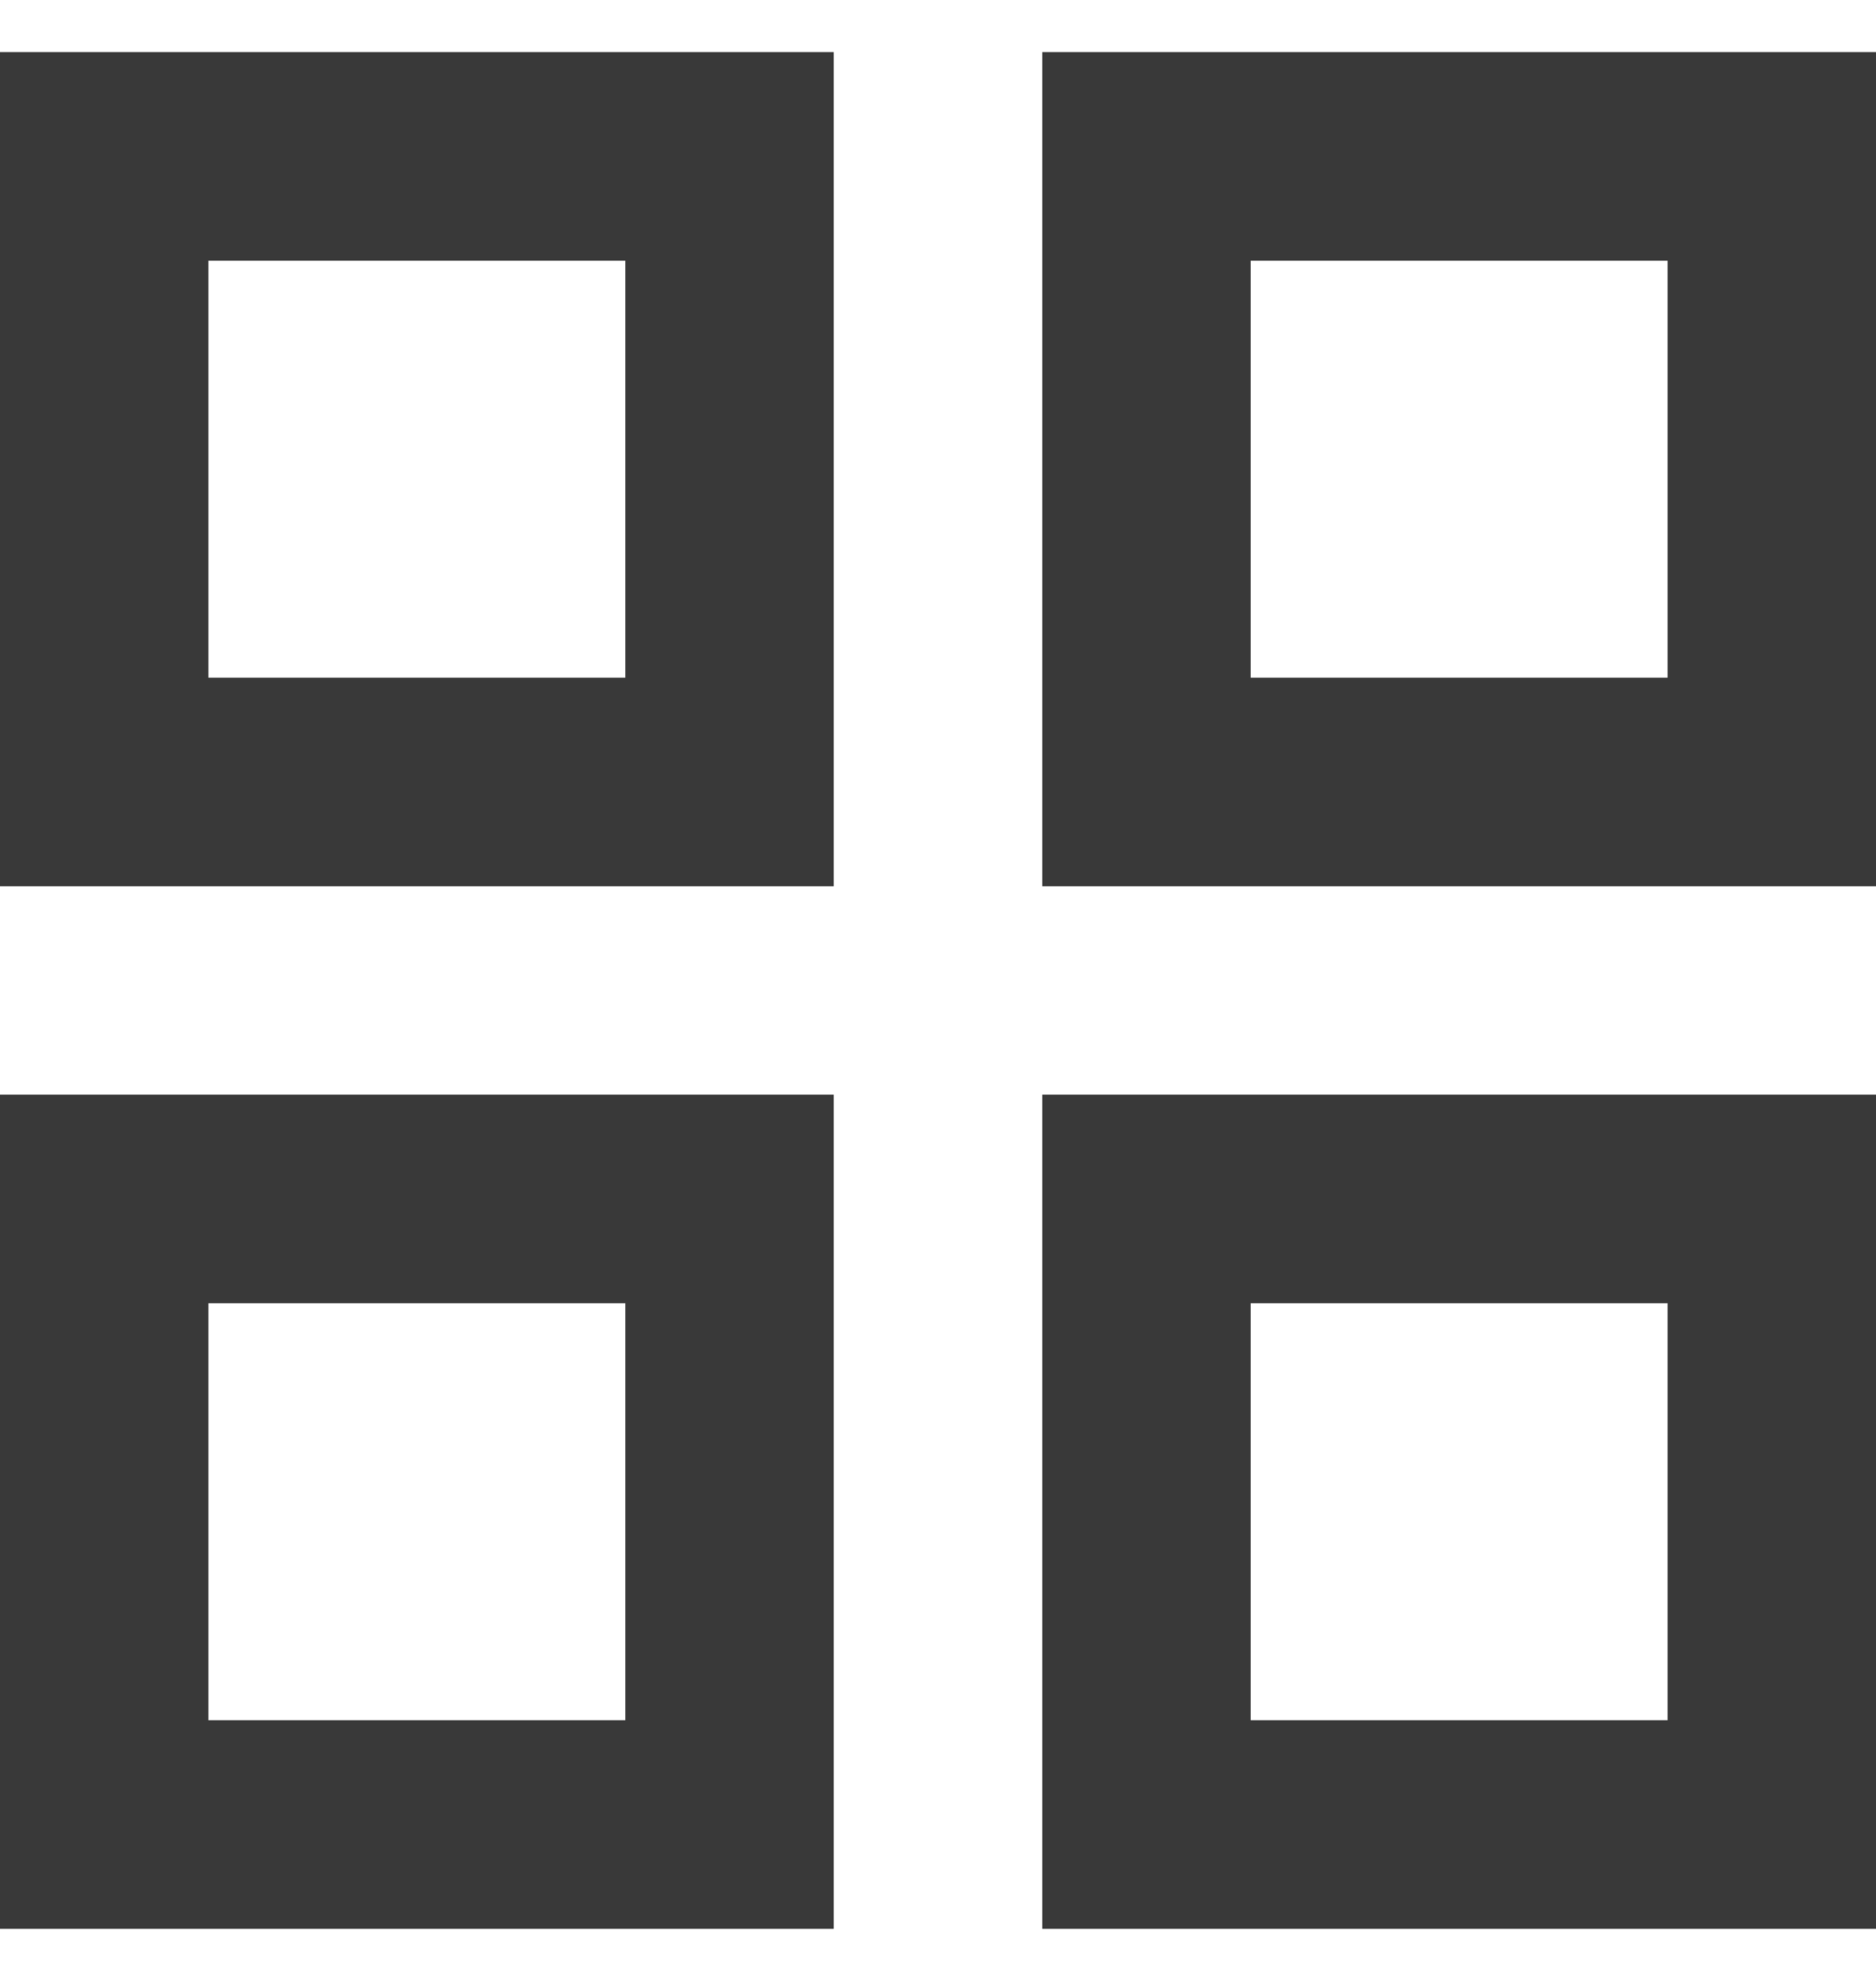 <svg width="18" height="19" viewBox="0 0 18 19" fill="none" xmlns="http://www.w3.org/2000/svg">
<path d="M0 8.5V0.5H8V8.5H0ZM0 18.5V10.5H8V18.5H0ZM10 8.5V0.5H18V8.5H10ZM10 18.5V10.5H18V18.5H10ZM2 6.5H6V2.5H2V6.5ZM12 6.5H16V2.5H12V6.5ZM12 16.5H16V12.5H12V16.5ZM2 16.5H6V12.5H2V16.5Z" fill="#393939"/>
</svg>
